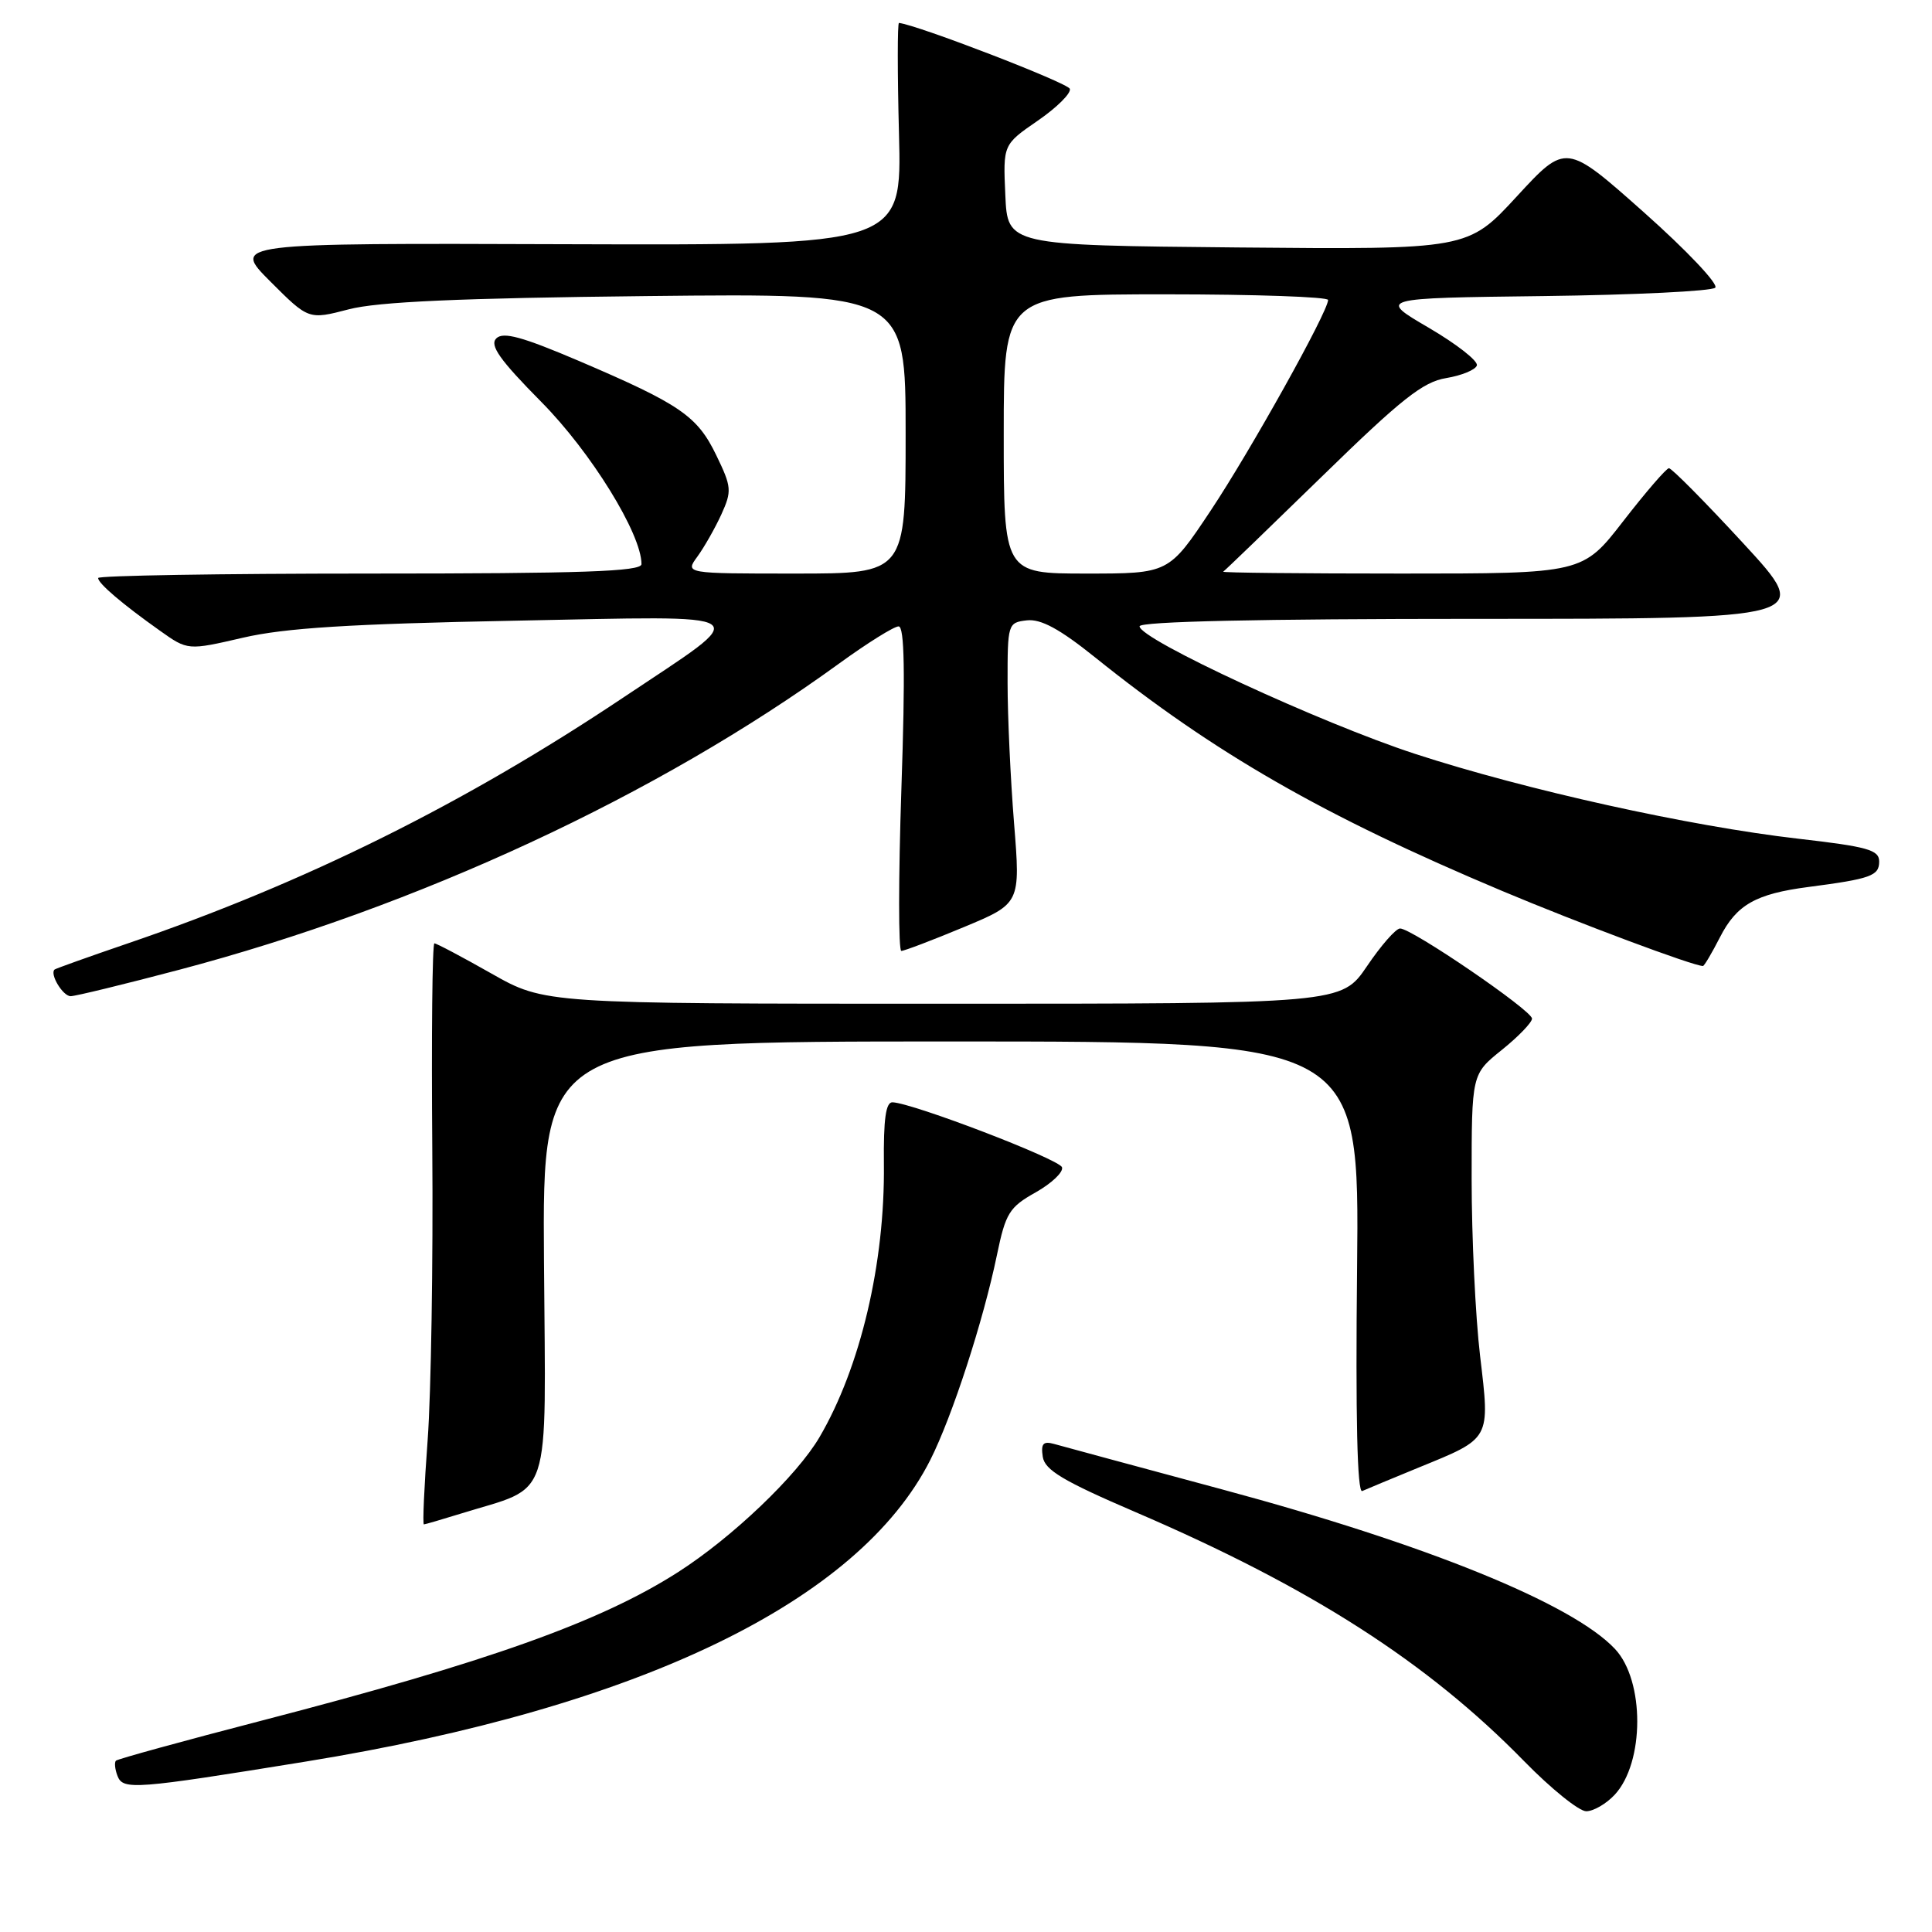 <?xml version="1.0" encoding="UTF-8" standalone="no"?>
<!DOCTYPE svg PUBLIC "-//W3C//DTD SVG 1.1//EN" "http://www.w3.org/Graphics/SVG/1.1/DTD/svg11.dtd" >
<svg xmlns="http://www.w3.org/2000/svg" xmlns:xlink="http://www.w3.org/1999/xlink" version="1.1" viewBox="0 0 256 256">
 <g >
 <path fill="currentColor"
d=" M 213.95 237.82 C 217.92 233.56 217.95 222.70 213.99 218.49 C 208.36 212.50 189.05 204.65 162.00 197.37 C 150.72 194.33 140.68 191.62 139.67 191.33 C 138.23 190.93 137.91 191.29 138.17 193.02 C 138.43 194.79 140.86 196.24 150.50 200.38 C 173.70 210.35 189.13 220.24 201.97 233.38 C 205.53 237.02 209.23 240.00 210.18 240.00 C 211.14 240.00 212.83 239.02 213.95 237.82 Z  M 40.50 233.42 C 84.73 226.24 113.78 212.22 123.27 193.45 C 126.18 187.68 130.29 175.04 132.10 166.29 C 133.25 160.74 133.73 159.96 137.24 157.99 C 139.36 156.79 140.93 155.30 140.72 154.67 C 140.37 153.60 121.01 146.18 118.27 146.06 C 117.37 146.02 117.06 148.29 117.12 154.25 C 117.27 167.36 114.01 181.18 108.59 190.43 C 105.60 195.54 97.00 203.74 89.84 208.32 C 79.56 214.90 64.63 220.22 34.64 228.00 C 24.26 230.69 15.59 233.08 15.36 233.30 C 15.14 233.53 15.23 234.44 15.57 235.32 C 16.30 237.21 17.80 237.10 40.50 233.42 Z  M 61.00 200.58 C 73.31 196.75 72.31 199.80 72.08 167.13 C 71.87 138.00 71.87 138.00 126.00 138.00 C 180.13 138.00 180.13 138.00 179.82 168.01 C 179.61 187.77 179.84 197.87 180.50 197.57 C 181.05 197.32 184.43 195.92 188.00 194.45 C 197.60 190.53 197.44 190.82 196.12 179.67 C 195.50 174.44 195.00 163.90 195.00 156.25 C 195.00 142.33 195.00 142.33 199.00 139.12 C 201.20 137.35 203.00 135.48 203.00 134.97 C 203.00 133.89 187.03 122.99 185.51 123.03 C 184.95 123.04 182.98 125.29 181.13 128.03 C 177.75 133.00 177.75 133.00 124.97 133.00 C 72.18 133.00 72.18 133.00 65.12 129.00 C 61.24 126.80 57.84 125.00 57.56 125.00 C 57.28 125.00 57.16 137.26 57.28 152.25 C 57.40 167.24 57.12 184.56 56.67 190.75 C 56.21 196.94 55.98 202.00 56.17 201.99 C 56.35 201.98 58.52 201.35 61.00 200.58 Z  M 23.78 128.49 C 55.32 120.16 87.14 105.39 111.23 87.89 C 114.94 85.20 118.46 83.00 119.07 83.00 C 119.85 83.00 119.96 89.11 119.44 104.50 C 119.04 116.33 119.04 126.00 119.43 126.00 C 119.82 126.00 123.53 124.59 127.68 122.86 C 135.22 119.72 135.22 119.72 134.37 109.11 C 133.90 103.27 133.51 94.90 133.51 90.50 C 133.50 82.66 133.55 82.49 136.06 82.20 C 137.92 81.99 140.40 83.33 145.06 87.07 C 160.92 99.81 175.36 108.10 199.03 118.05 C 209.18 122.32 224.38 128.00 225.65 128.00 C 225.82 128.00 226.83 126.29 227.90 124.20 C 230.10 119.88 232.64 118.44 239.62 117.53 C 247.90 116.45 249.00 116.05 249.00 114.16 C 249.00 112.61 247.48 112.19 238.25 111.13 C 223.83 109.47 202.16 104.67 187.50 99.89 C 174.98 95.80 151.00 84.70 151.00 82.99 C 151.00 82.35 166.89 82.00 195.61 82.00 C 240.22 82.00 240.22 82.00 231.00 72.00 C 225.93 66.50 221.49 62.02 221.14 62.04 C 220.79 62.06 218.07 65.21 215.10 69.04 C 209.71 76.00 209.71 76.00 185.69 76.00 C 172.48 76.00 161.85 75.89 162.08 75.75 C 162.31 75.61 168.21 69.91 175.20 63.10 C 185.65 52.90 188.56 50.59 191.62 50.10 C 193.66 49.76 195.50 49.01 195.69 48.43 C 195.89 47.84 193.02 45.60 189.32 43.43 C 182.59 39.50 182.59 39.50 204.52 39.23 C 216.57 39.08 226.82 38.58 227.28 38.12 C 227.74 37.66 223.48 33.16 217.81 28.12 C 207.50 18.96 207.50 18.96 201.00 26.01 C 194.50 33.07 194.50 33.07 164.00 32.79 C 133.50 32.50 133.50 32.50 133.21 25.83 C 132.91 19.16 132.91 19.16 137.51 15.99 C 140.04 14.25 141.95 12.35 141.76 11.77 C 141.49 10.98 121.57 3.30 119.12 3.04 C 118.91 3.02 118.91 9.64 119.12 17.75 C 119.50 32.50 119.50 32.50 75.12 32.36 C 30.74 32.21 30.74 32.21 35.81 37.29 C 40.89 42.37 40.89 42.37 46.20 40.99 C 50.05 39.98 60.86 39.50 85.75 39.23 C 120.00 38.86 120.00 38.86 120.00 57.43 C 120.00 76.00 120.00 76.00 105.38 76.00 C 90.76 76.00 90.76 76.00 92.41 73.75 C 93.31 72.51 94.74 70.00 95.58 68.17 C 96.99 65.06 96.95 64.53 94.91 60.32 C 92.39 55.11 90.14 53.57 76.72 47.83 C 69.19 44.62 66.67 43.93 65.76 44.84 C 64.85 45.75 66.22 47.69 71.73 53.26 C 78.32 59.92 85.00 70.74 85.00 74.75 C 85.00 75.73 77.13 76.00 49.00 76.00 C 29.20 76.00 13.00 76.27 13.00 76.59 C 13.00 77.30 16.21 80.04 21.19 83.57 C 24.88 86.19 24.88 86.19 32.19 84.50 C 37.74 83.21 46.37 82.67 68.00 82.25 C 101.15 81.61 99.98 80.80 82.66 92.38 C 61.60 106.47 40.41 116.99 16.98 124.99 C 11.77 126.77 7.38 128.34 7.23 128.47 C 6.56 129.07 8.33 132.00 9.36 132.00 C 9.99 132.00 16.48 130.42 23.78 128.49 Z  M 133.00 57.50 C 133.00 39.00 133.00 39.00 154.50 39.00 C 166.32 39.00 175.99 39.34 175.98 39.75 C 175.94 41.36 165.69 59.74 160.42 67.66 C 154.87 76.00 154.87 76.00 143.94 76.00 C 133.00 76.00 133.00 76.00 133.00 57.50 Z "/>
</g>
</svg>